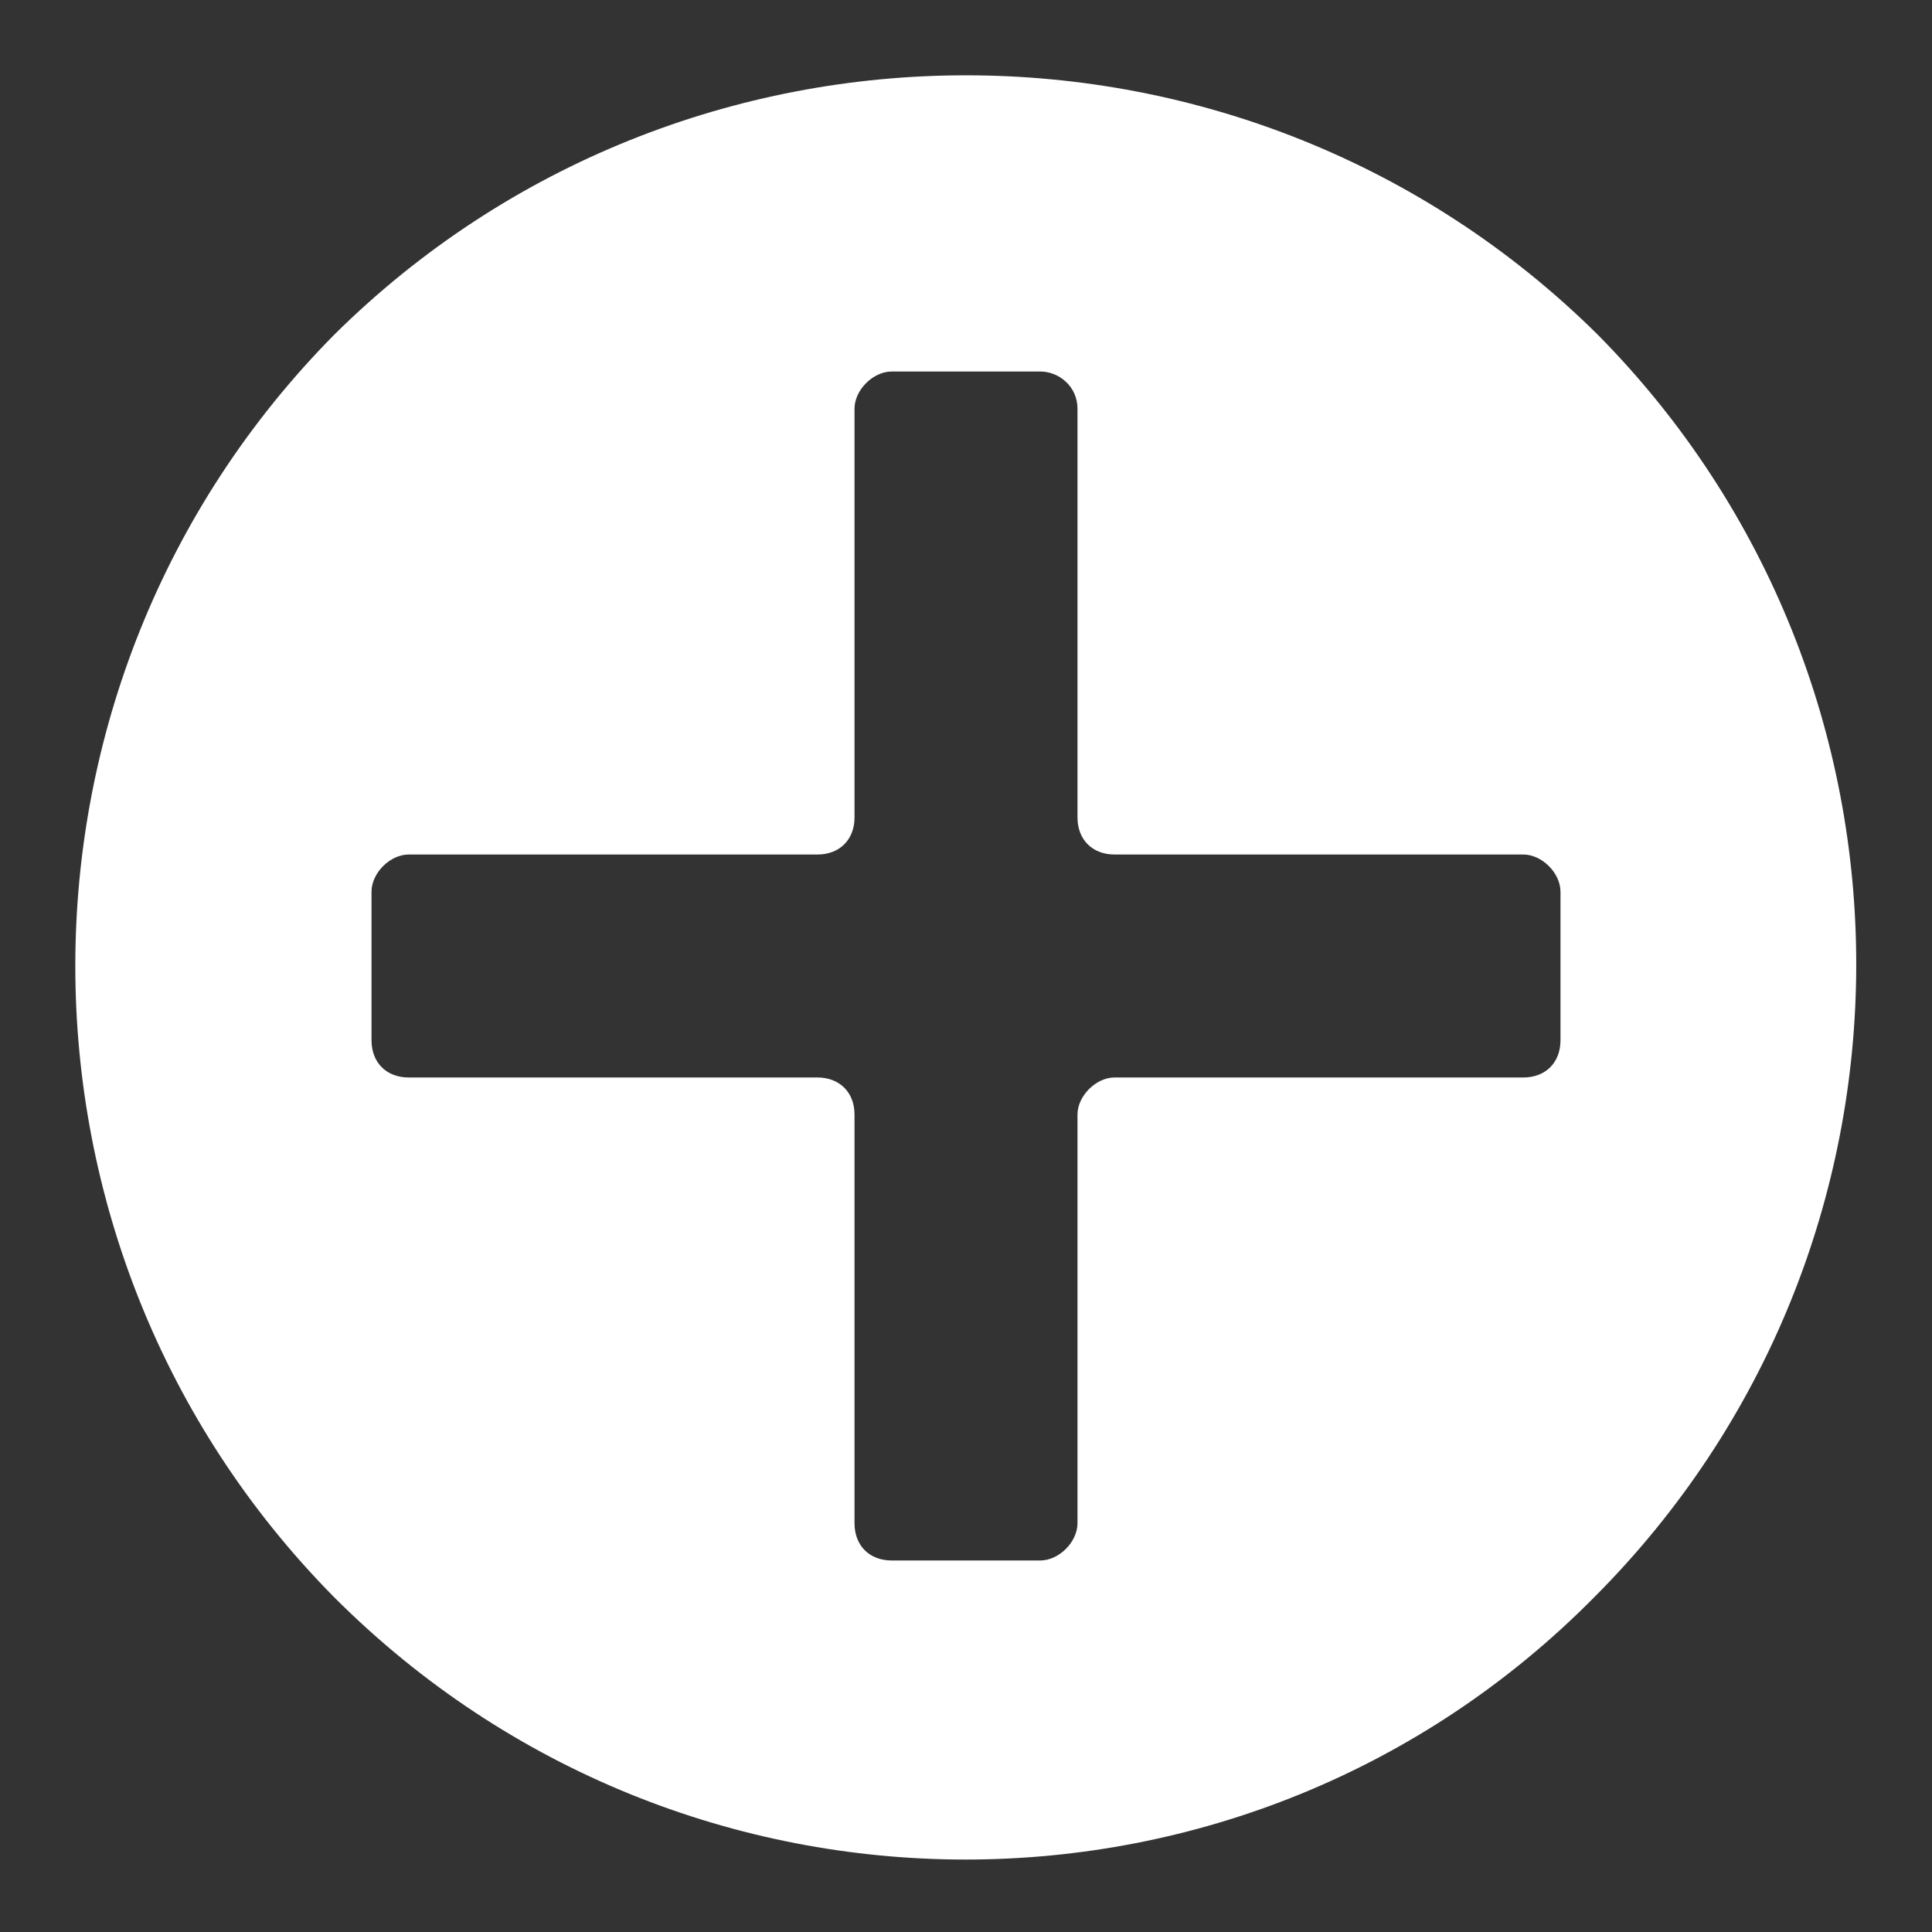 <svg xmlns="http://www.w3.org/2000/svg" width="37.5" viewBox="0 0 37.5 37.5" height="37.5" version="1.0"><rect x="0" y="0" width="37.5" height="37.5" fill="#333333" stroke="none"/><path fill="#FFF" d="M 31.008 6.492 C 24.23 -0.215 13.27 -0.215 6.492 6.492 C -0.215 13.27 -0.215 24.23 6.492 31.008 C 13.27 37.789 24.23 37.789 30.938 31.008 C 37.715 24.23 37.715 13.27 31.008 6.492 Z M 30.289 20.191 C 30.289 20.625 30 20.914 29.566 20.914 L 21.633 20.914 C 21.273 20.914 20.914 21.273 20.914 21.633 L 20.914 29.566 C 20.914 29.93 20.555 30.289 20.191 30.289 L 17.309 30.289 C 16.875 30.289 16.586 30 16.586 29.566 L 16.586 21.633 C 16.586 21.203 16.297 20.914 15.867 20.914 L 7.934 20.914 C 7.5 20.914 7.211 20.625 7.211 20.191 L 7.211 17.309 C 7.211 16.945 7.57 16.586 7.934 16.586 L 15.867 16.586 C 16.297 16.586 16.586 16.297 16.586 15.867 L 16.586 7.934 C 16.586 7.57 16.945 7.211 17.309 7.211 L 20.191 7.211 C 20.555 7.211 20.914 7.5 20.914 7.934 L 20.914 15.867 C 20.914 16.297 21.203 16.586 21.633 16.586 L 29.566 16.586 C 29.93 16.586 30.289 16.945 30.289 17.309 Z M 30.289 20.191"/></svg>